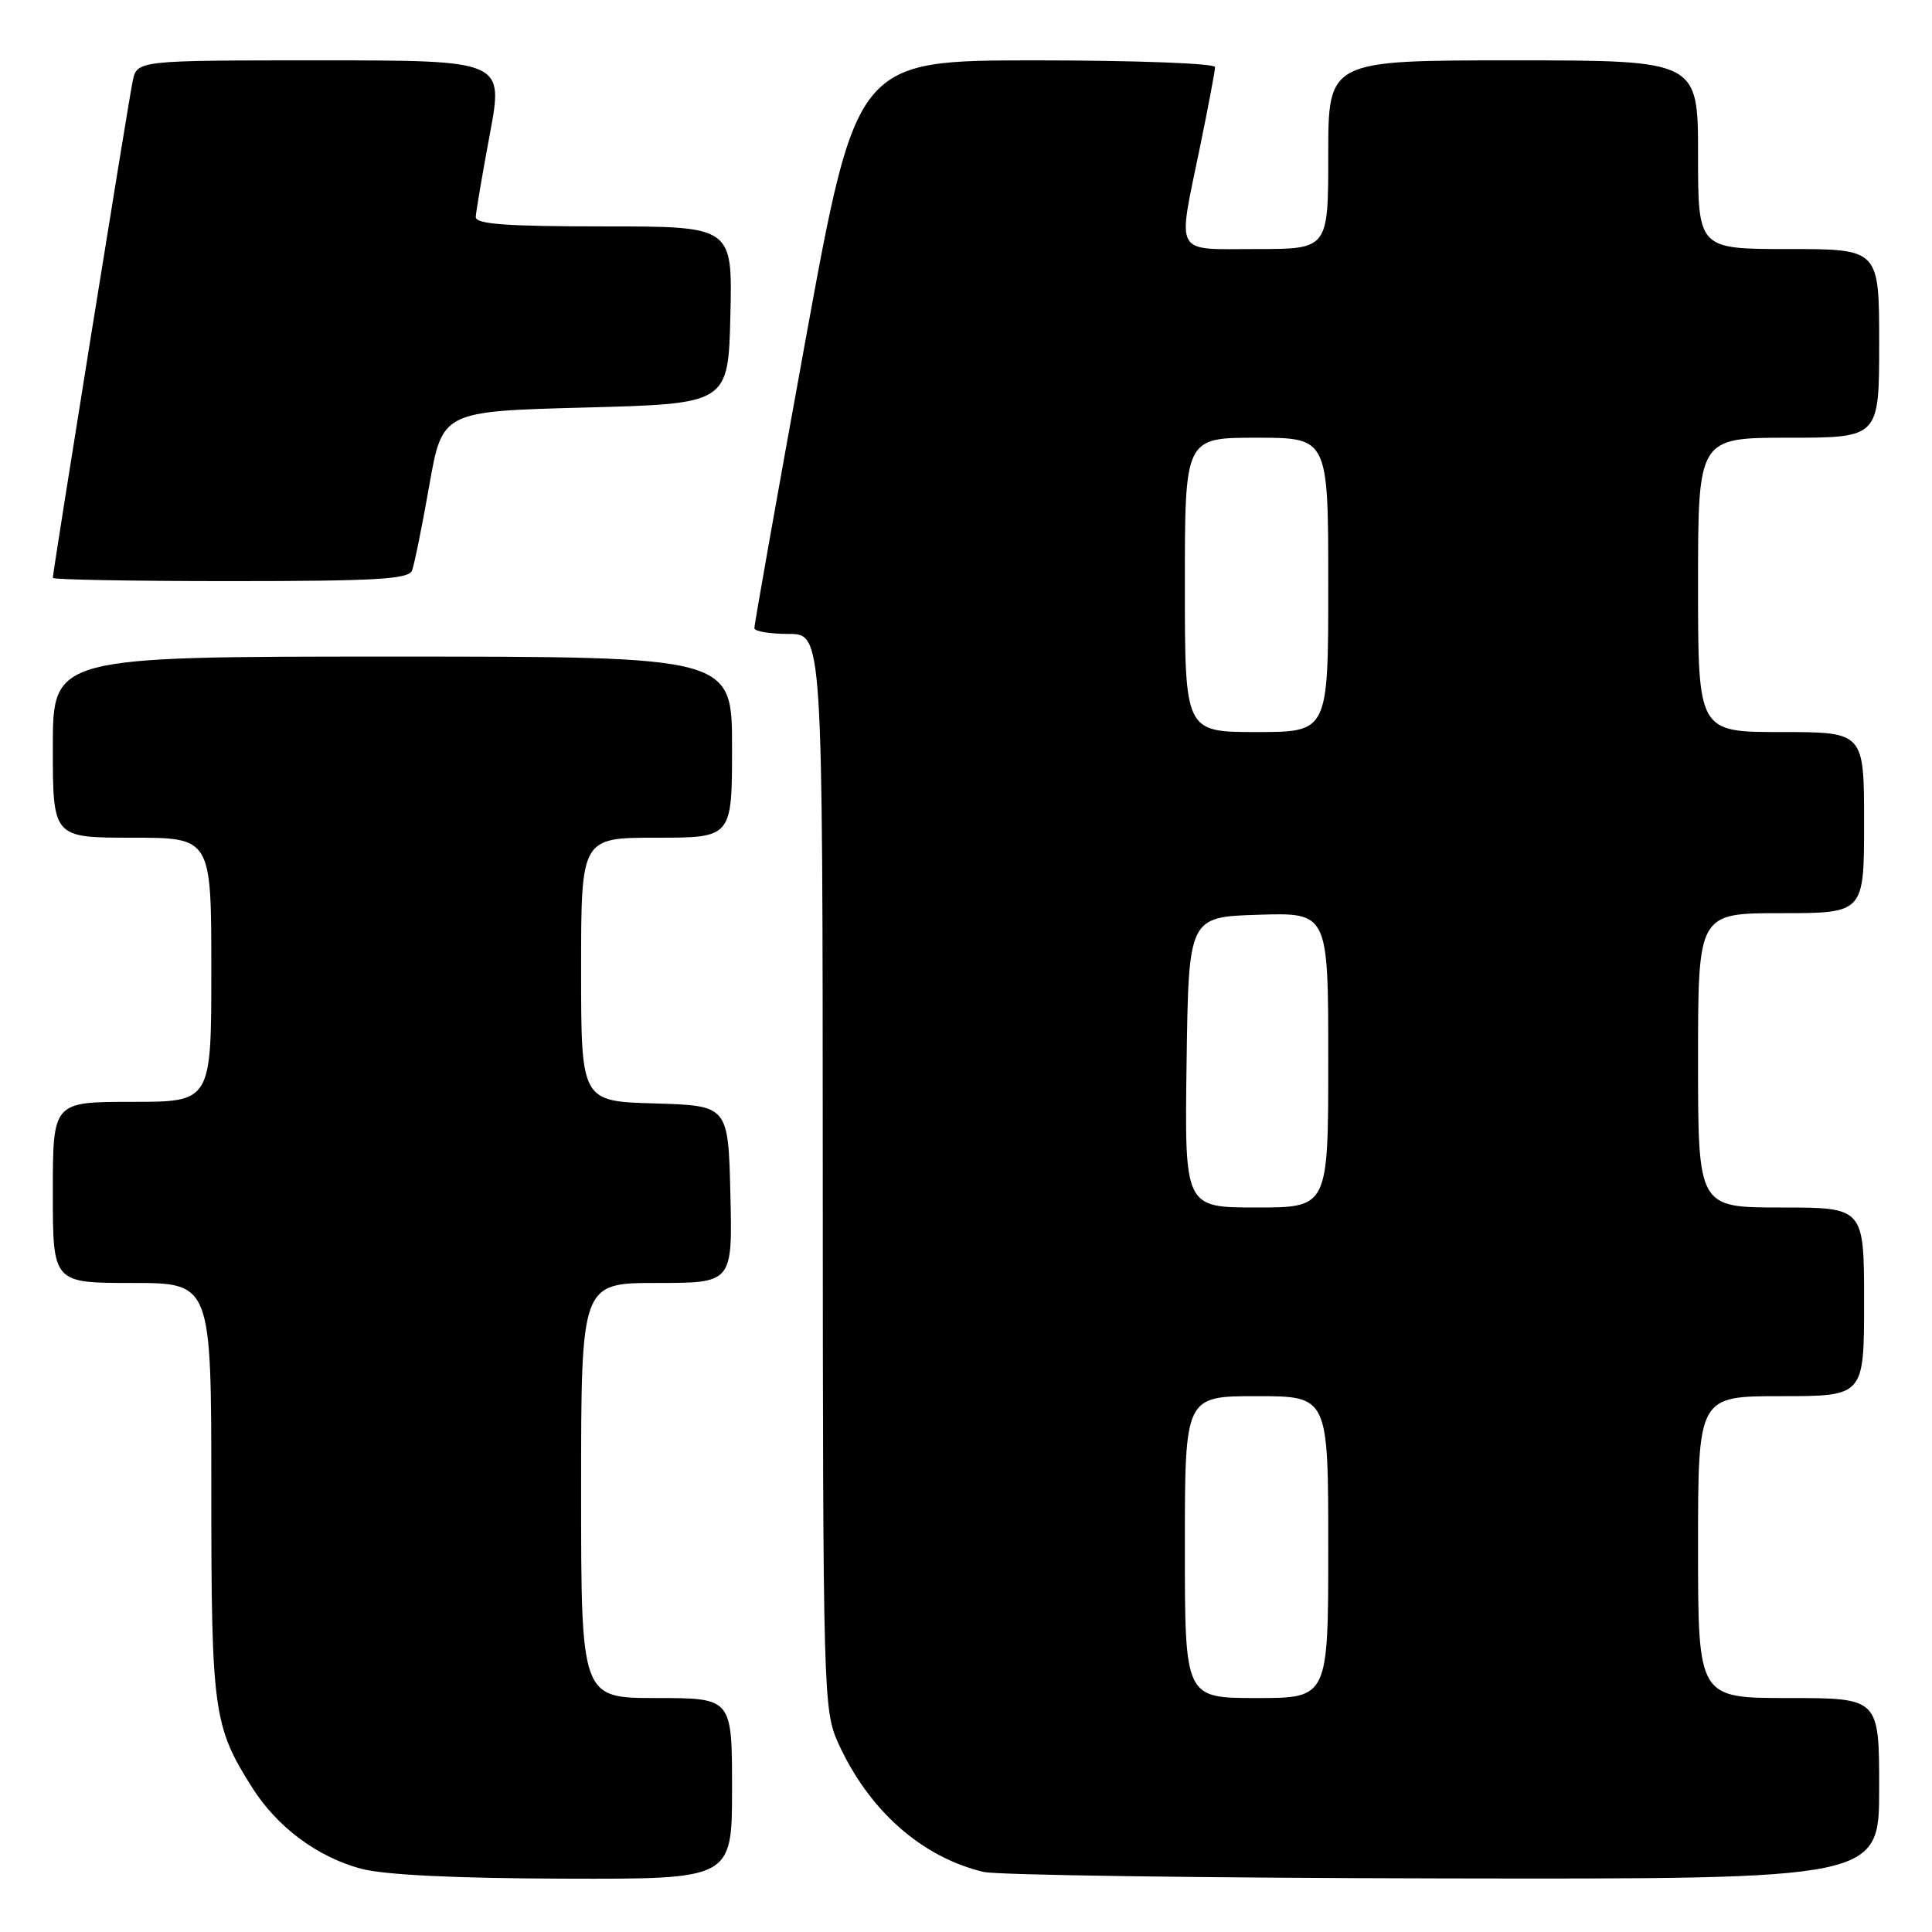 <?xml version="1.0" encoding="UTF-8" standalone="no"?>
<!DOCTYPE svg PUBLIC "-//W3C//DTD SVG 1.1//EN" "http://www.w3.org/Graphics/SVG/1.1/DTD/svg11.dtd" >
<svg xmlns="http://www.w3.org/2000/svg" xmlns:xlink="http://www.w3.org/1999/xlink" version="1.1" viewBox="0 0 256 256">
 <g >
 <path fill="currentColor"
d=" M 97.00 237.00 C 97.00 225.00 97.00 225.00 87.00 225.00 C 77.00 225.00 77.00 225.00 77.00 197.50 C 77.00 170.00 77.00 170.00 87.03 170.00 C 97.06 170.00 97.06 170.00 96.78 158.25 C 96.50 146.50 96.50 146.50 86.75 146.21 C 77.00 145.93 77.00 145.93 77.00 128.46 C 77.00 111.00 77.00 111.00 87.00 111.00 C 97.00 111.00 97.00 111.00 97.00 99.00 C 97.00 87.00 97.00 87.00 52.00 87.00 C 7.00 87.00 7.00 87.00 7.00 99.00 C 7.00 111.00 7.00 111.00 17.50 111.00 C 28.00 111.00 28.00 111.00 28.00 128.50 C 28.00 146.00 28.00 146.00 17.50 146.00 C 7.00 146.00 7.00 146.00 7.00 158.00 C 7.00 170.00 7.00 170.00 17.50 170.00 C 28.00 170.00 28.00 170.00 28.00 197.37 C 28.00 226.72 28.27 228.72 33.38 236.81 C 36.70 242.08 42.01 246.04 47.82 247.61 C 50.88 248.43 60.20 248.89 74.75 248.93 C 97.00 249.00 97.00 249.00 97.00 237.00 Z  M 249.00 237.00 C 249.00 225.00 249.00 225.00 237.00 225.00 C 225.00 225.00 225.00 225.00 225.00 205.00 C 225.00 185.00 225.00 185.00 236.00 185.00 C 247.00 185.00 247.00 185.00 247.00 172.50 C 247.00 160.00 247.00 160.00 236.00 160.00 C 225.00 160.00 225.00 160.00 225.00 140.50 C 225.00 121.00 225.00 121.00 236.00 121.00 C 247.00 121.00 247.00 121.00 247.00 109.00 C 247.00 97.00 247.00 97.00 236.00 97.00 C 225.00 97.00 225.00 97.00 225.00 77.50 C 225.00 58.00 225.00 58.00 237.00 58.00 C 249.00 58.00 249.00 58.00 249.00 45.50 C 249.00 33.00 249.00 33.00 237.00 33.00 C 225.00 33.00 225.00 33.00 225.00 20.50 C 225.00 8.00 225.00 8.00 200.50 8.00 C 176.00 8.00 176.00 8.00 176.00 20.50 C 176.00 33.00 176.00 33.00 166.50 33.00 C 155.39 33.00 156.00 34.10 159.00 19.50 C 160.10 14.15 161.00 9.38 161.00 8.89 C 161.00 8.40 150.46 8.00 137.25 8.00 C 113.49 8.00 113.49 8.00 106.70 45.25 C 102.97 65.74 99.93 82.84 99.96 83.25 C 99.98 83.66 102.03 84.00 104.50 84.00 C 109.00 84.00 109.00 84.00 109.02 155.25 C 109.04 224.67 109.10 226.61 111.07 230.97 C 115.11 239.88 122.11 246.08 130.33 248.04 C 132.07 248.46 159.49 248.84 191.25 248.90 C 249.00 249.00 249.00 249.00 249.00 237.00 Z  M 54.60 75.59 C 54.90 74.81 55.93 69.75 56.88 64.34 C 58.61 54.50 58.61 54.50 77.56 54.00 C 96.50 53.50 96.50 53.50 96.78 41.75 C 97.06 30.00 97.06 30.00 80.03 30.00 C 67.05 30.00 63.01 29.70 63.04 28.75 C 63.07 28.06 63.91 23.11 64.91 17.75 C 66.73 8.00 66.73 8.00 42.44 8.00 C 18.16 8.00 18.16 8.00 17.58 10.75 C 17.01 13.47 7.00 75.74 7.00 76.57 C 7.00 76.81 17.59 77.00 30.53 77.00 C 49.86 77.00 54.16 76.75 54.60 75.59 Z  M 157.00 205.00 C 157.00 185.00 157.00 185.00 166.50 185.00 C 176.00 185.00 176.00 185.00 176.00 205.00 C 176.00 225.00 176.00 225.00 166.50 225.00 C 157.00 225.00 157.00 225.00 157.00 205.00 Z  M 157.23 140.75 C 157.50 121.50 157.50 121.50 166.75 121.21 C 176.00 120.92 176.00 120.92 176.00 140.46 C 176.00 160.00 176.00 160.00 166.48 160.00 C 156.96 160.00 156.96 160.00 157.23 140.75 Z  M 157.00 77.50 C 157.00 58.00 157.00 58.00 166.50 58.00 C 176.00 58.00 176.00 58.00 176.00 77.50 C 176.00 97.00 176.00 97.00 166.50 97.00 C 157.00 97.00 157.00 97.00 157.00 77.50 Z "/>
</g>
</svg>